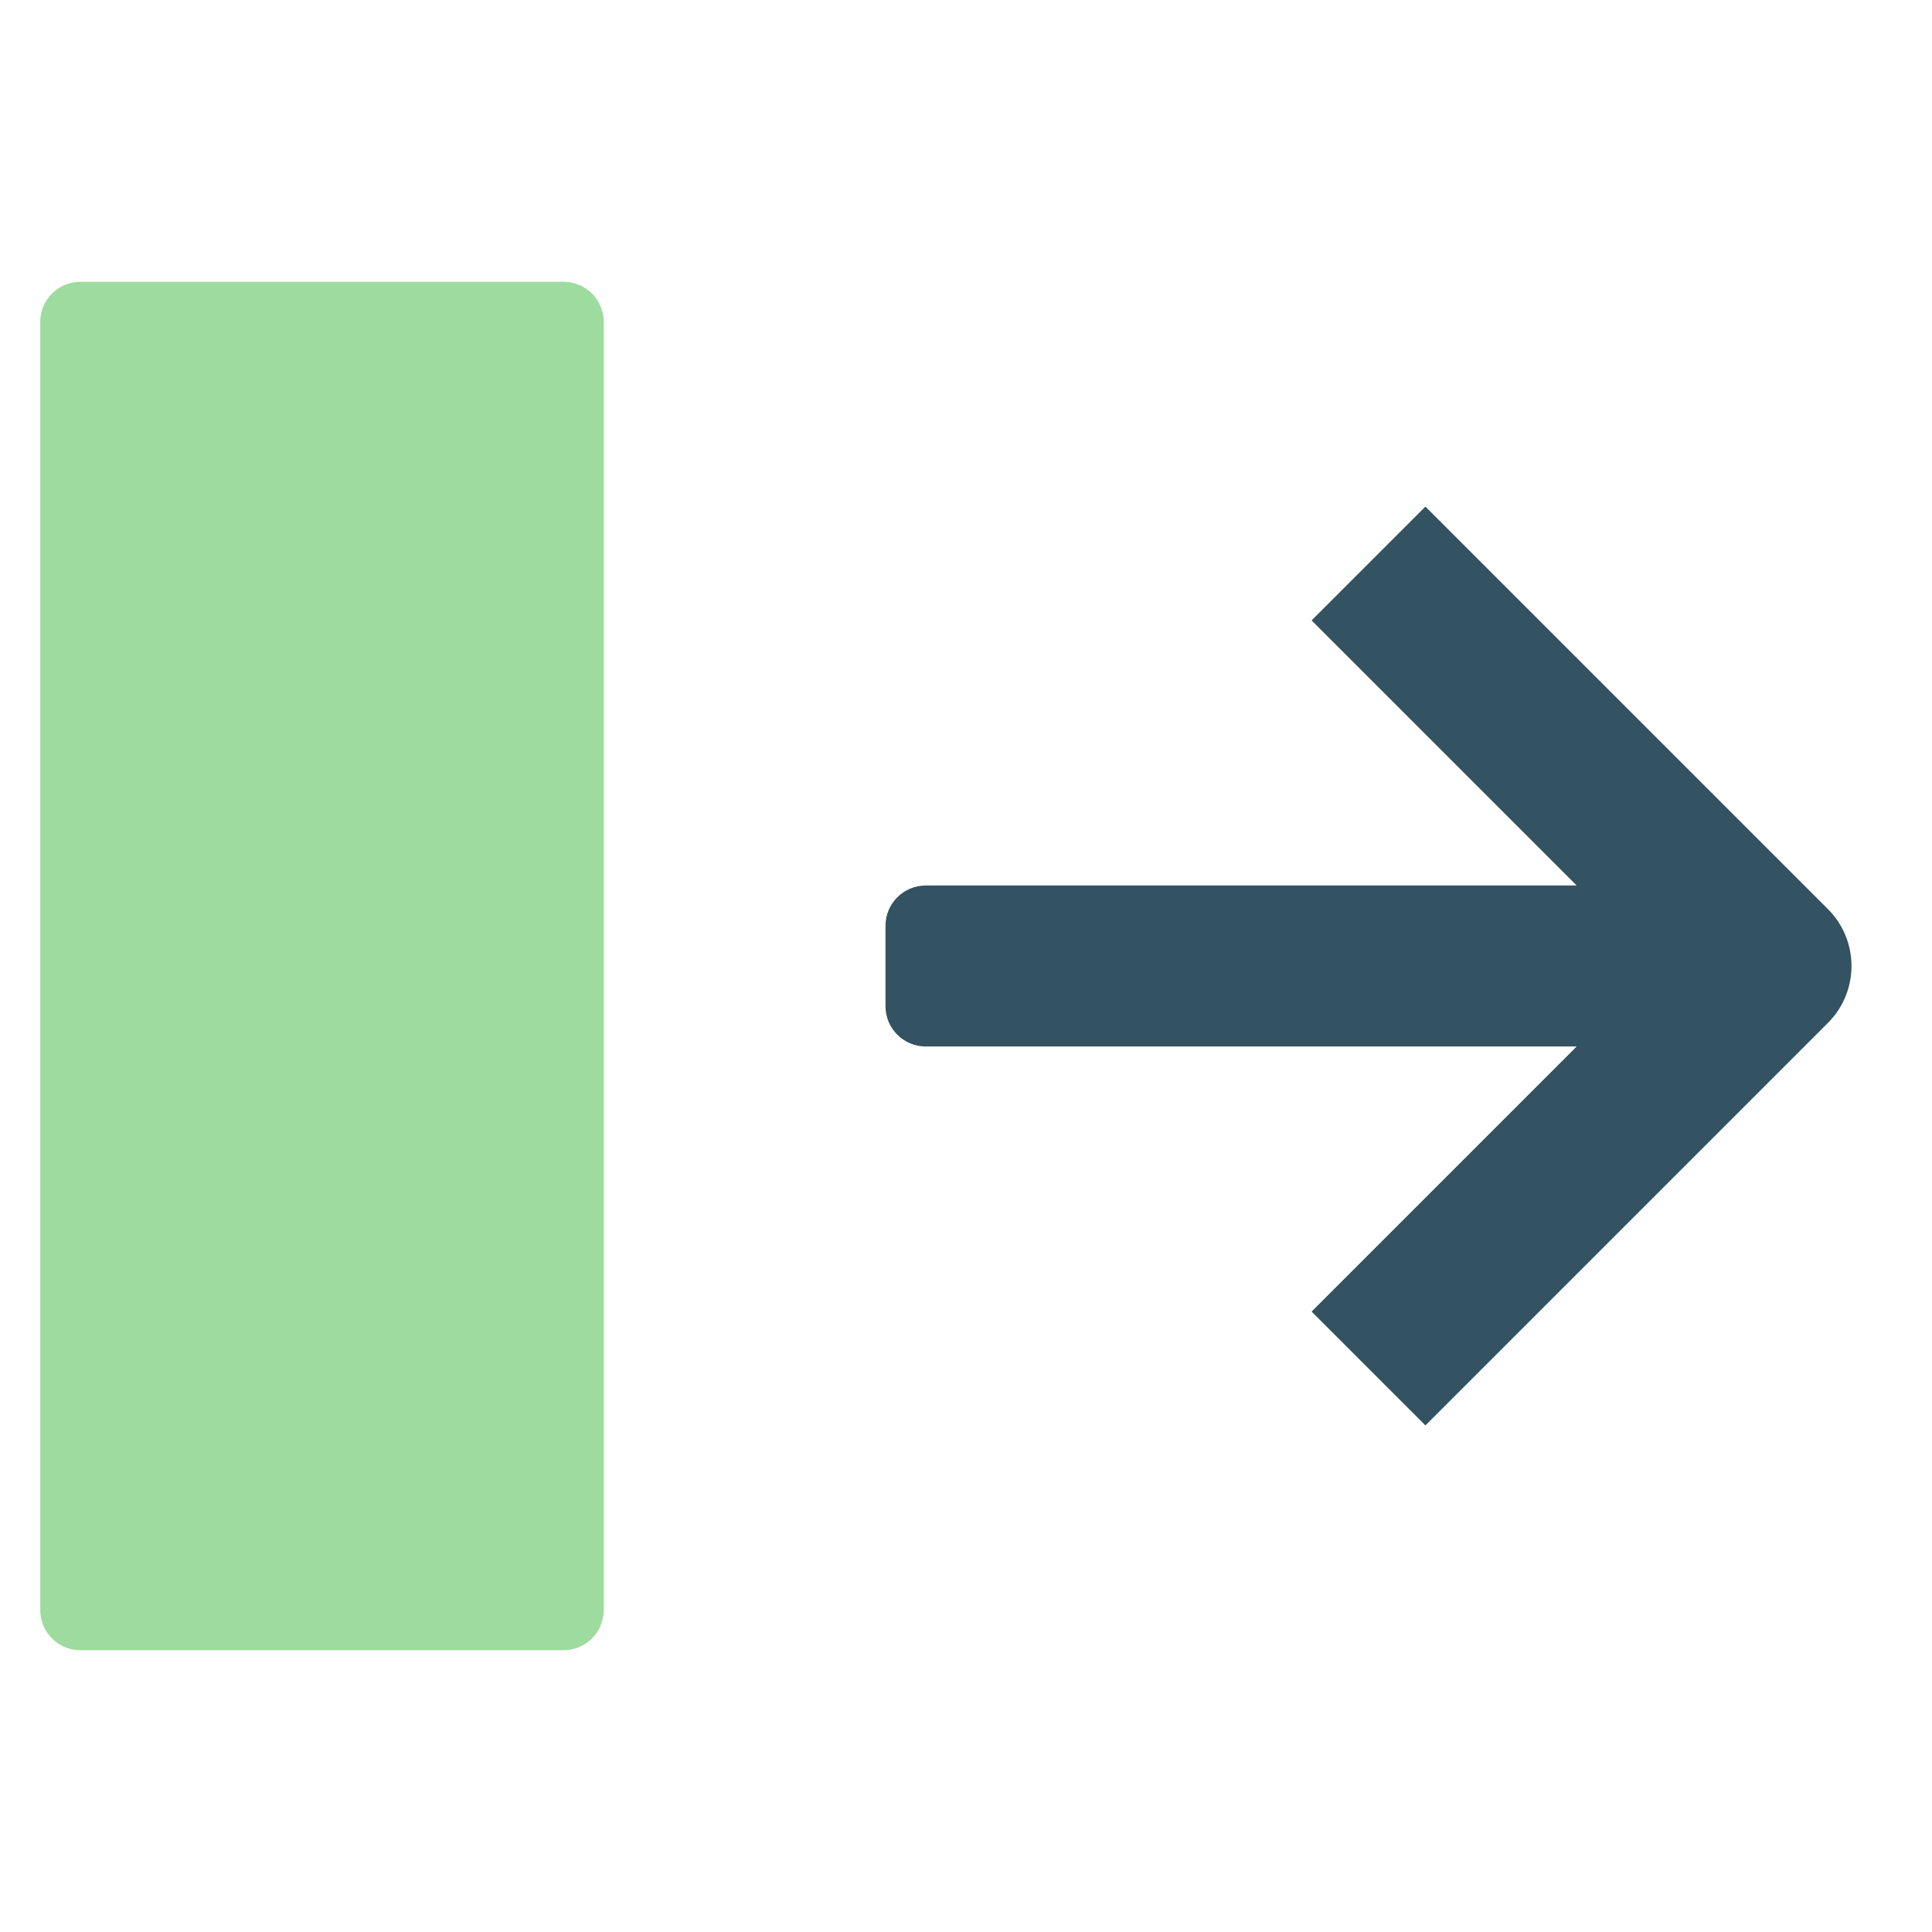<?xml version="1.0" encoding="utf-8"?>
<!-- Generator: Adobe Illustrator 19.2.0, SVG Export Plug-In . SVG Version: 6.00 Build 0)  -->
<!DOCTYPE svg PUBLIC "-//W3C//DTD SVG 1.1//EN" "http://www.w3.org/Graphics/SVG/1.1/DTD/svg11.dtd">
<svg version="1.1" id="Layer_1" xmlns="http://www.w3.org/2000/svg" xmlns:xlink="http://www.w3.org/1999/xlink" x="0px" y="0px"
	 width="48px" height="48px" viewBox="0 0 48 48" enable-background="new 0 0 48 48" xml:space="preserve">
<path fill="#335262" d="M35.414,12.586l-2.828,2.828L39.172,22H23c-0.552,0-1,0.448-1,1v2c0,0.552,0.448,1,1,1
	h16.172l-6.586,6.586l2.828,2.828l10-10c0.781-0.781,0.781-2.047,0-2.828L35.414,12.586z"/>
<path fill="#9EDB9E" d="M14,7H2C1.448,7,1,7.447,1,8v32c0,0.553,0.448,1,1,1h12c0.552,0,1-0.447,1-1V8
	C15,7.447,14.552,7,14,7z"/>
</svg>
